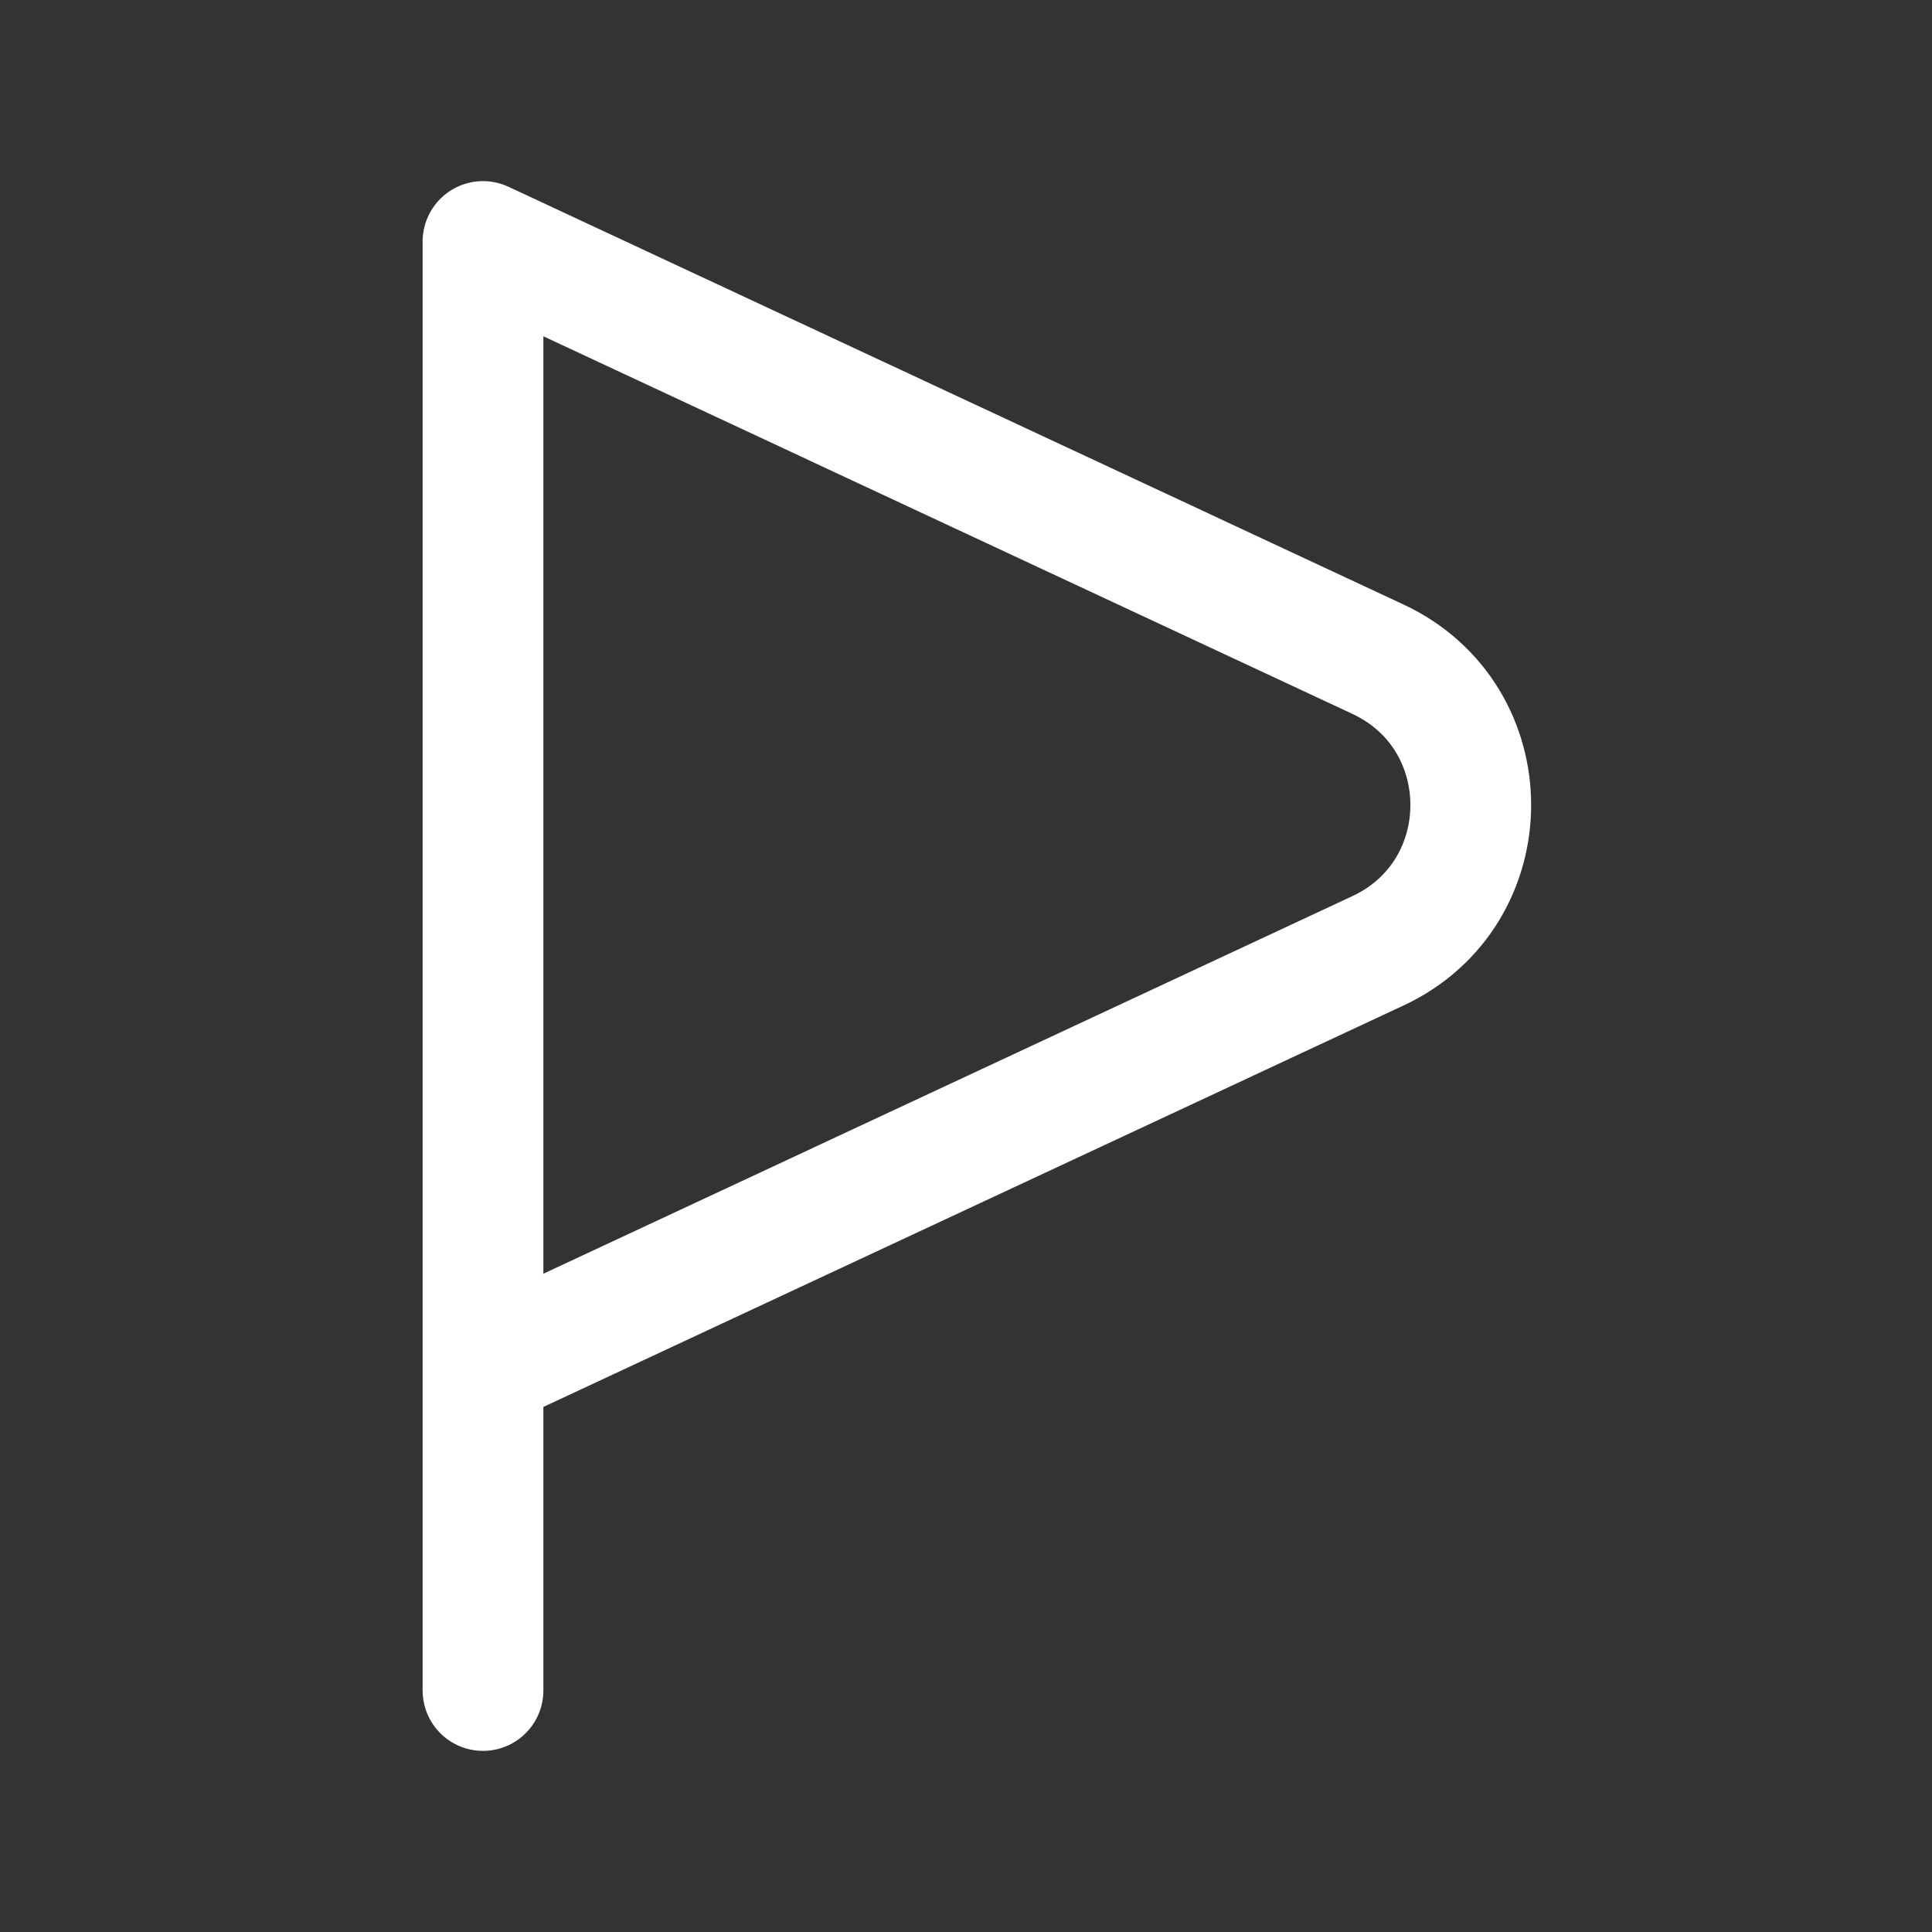 <?xml version="1.0" encoding="utf-8"?><!-- Uploaded to: SVG Repo, www.svgrepo.com, Generator: SVG Repo Mixer Tools -->
<svg width="800px" height="800px" viewBox="0 0 24 24" fill="none" xmlns="http://www.w3.org/2000/svg">
<rect x="0" y="0" width="24" height="24" fill="#333333" stroke="none"/>
<path d="M6 17V3L17.116 8.188C18.655 8.906 18.655 11.094 17.116 11.812L6 17ZM6 17V21" stroke="#FFFFFF" stroke-width="1.5" stroke-linecap="round" stroke-linejoin="round"/>
</svg>